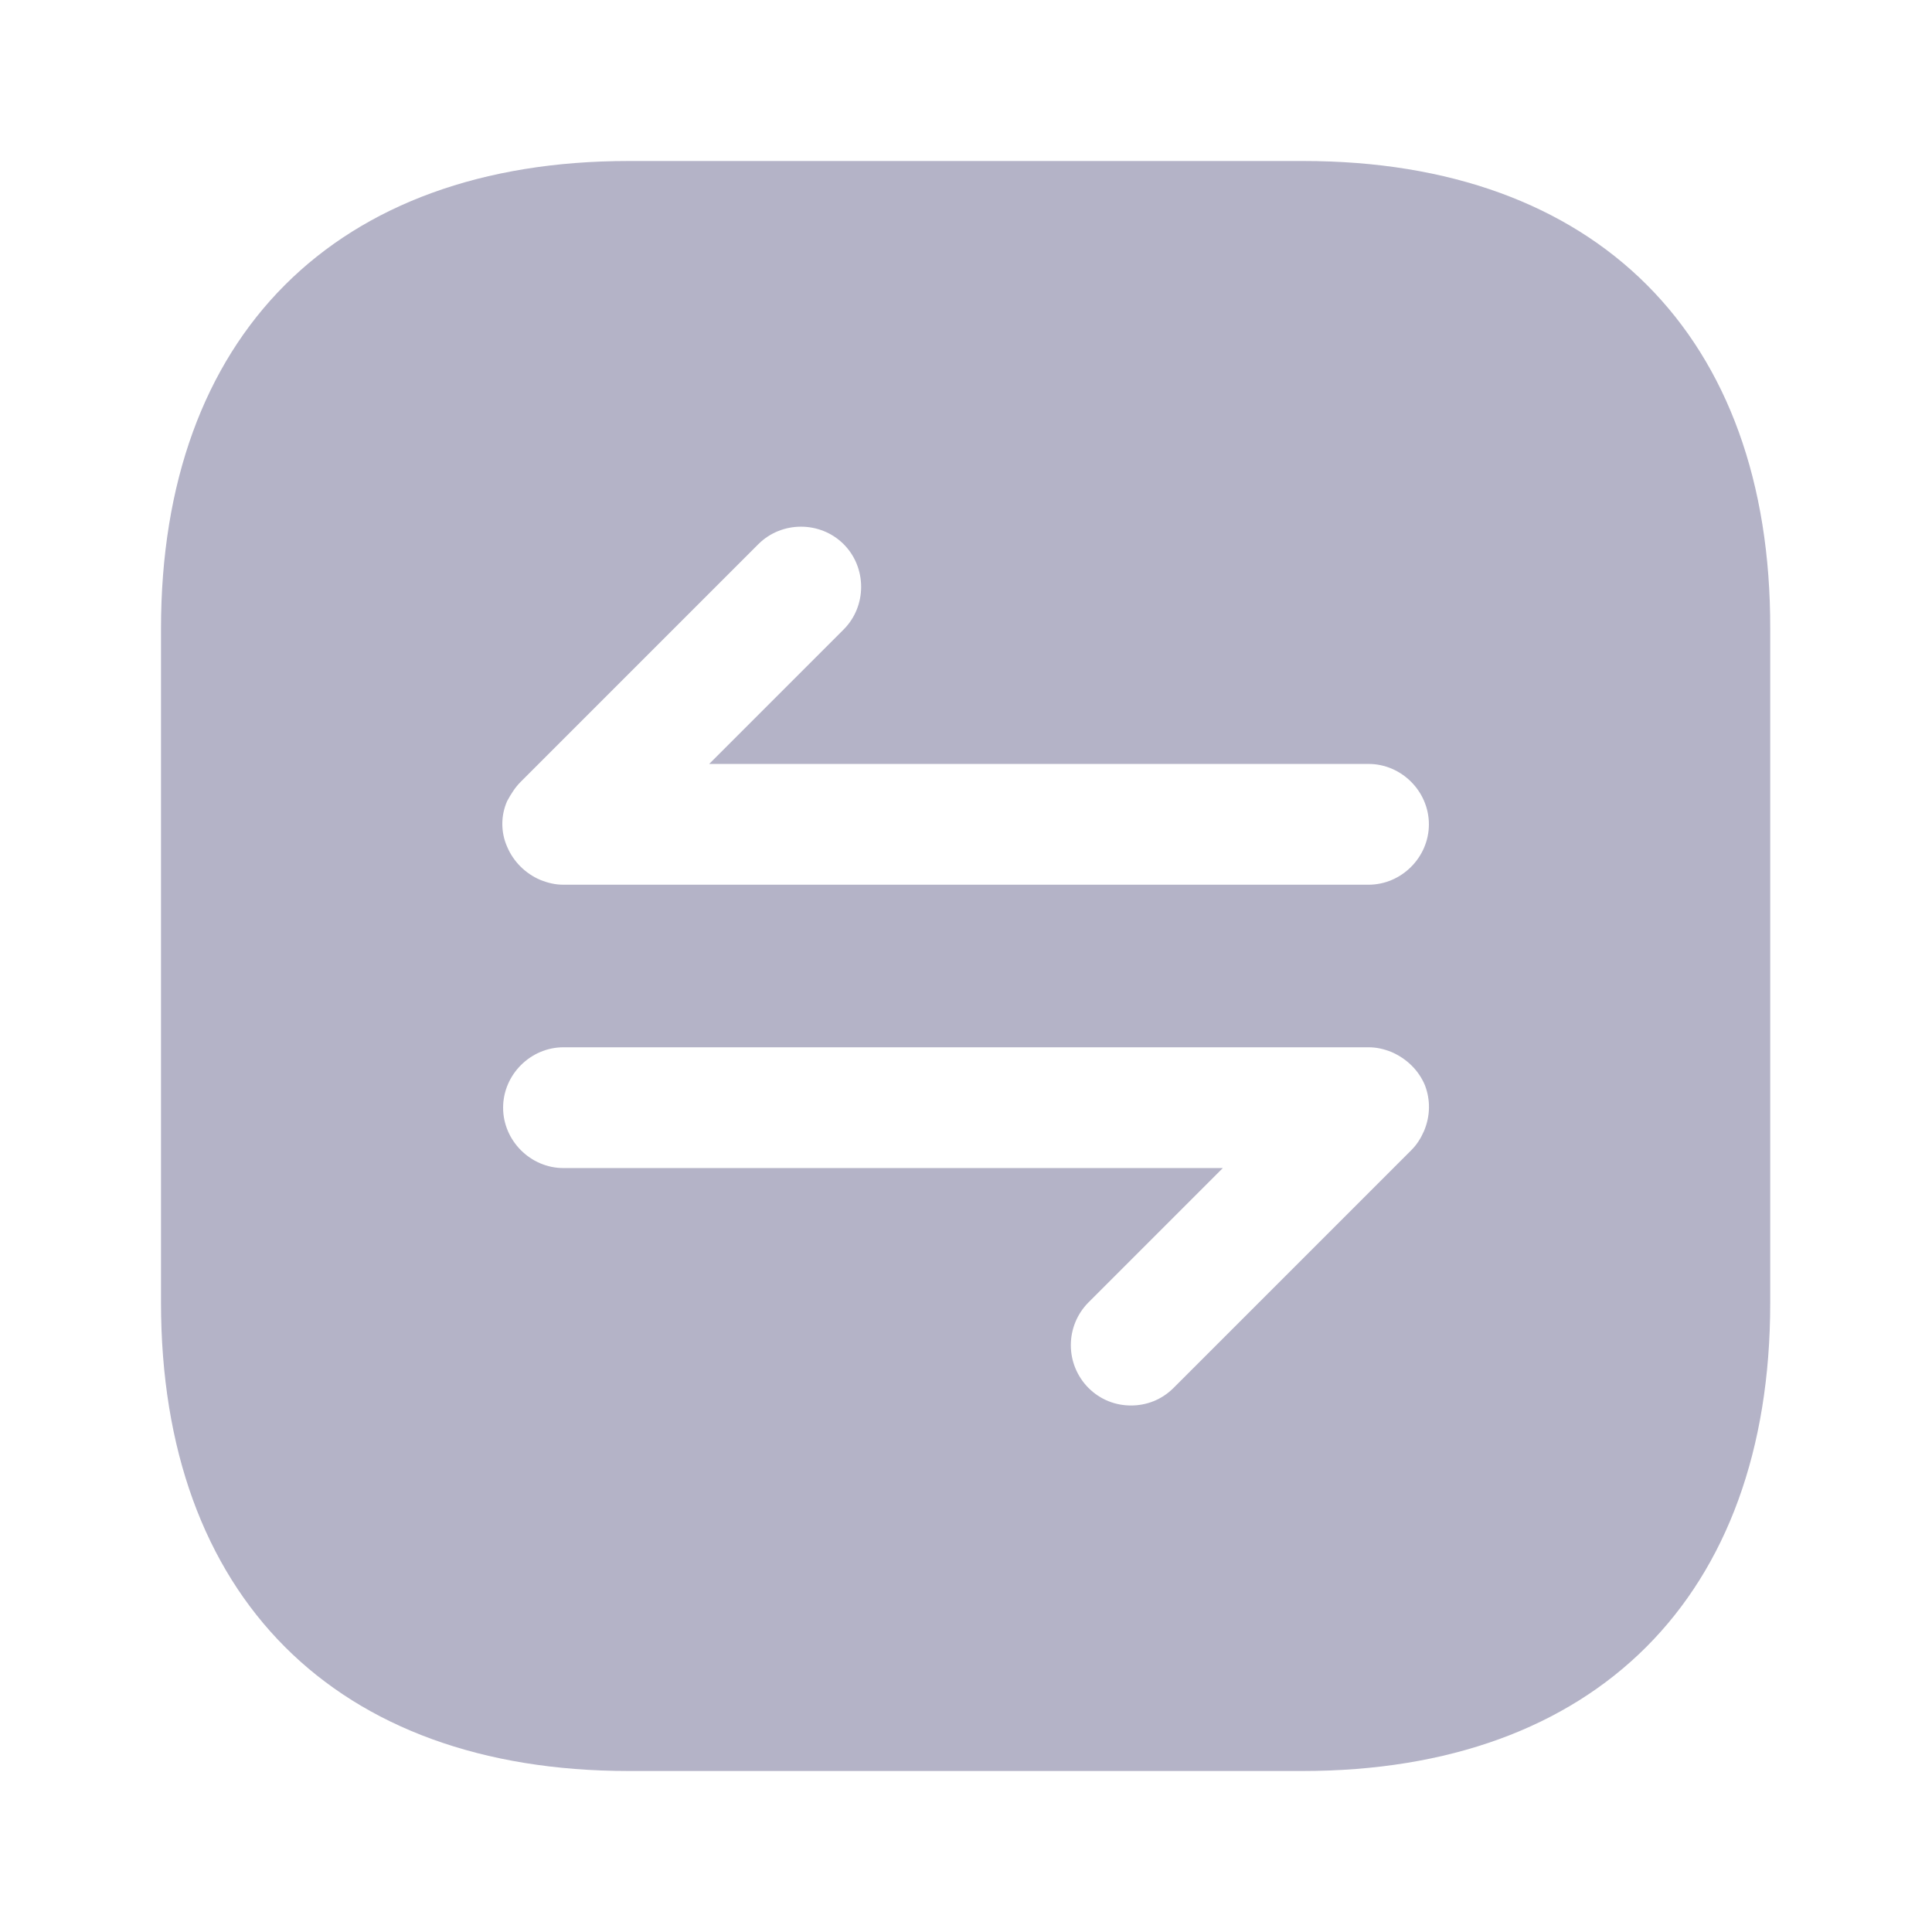 <svg width="27" height="27" viewBox="0 0 27 27" fill="none" xmlns="http://www.w3.org/2000/svg">
<path d="M18.214 2.25H8.786C4.691 2.25 2.25 4.691 2.25 8.786V18.203C2.25 22.309 4.691 24.75 8.786 24.75H18.203C22.297 24.75 24.739 22.309 24.739 18.214V8.786C24.75 4.691 22.309 2.25 18.214 2.25ZM19.901 15.806C19.856 15.908 19.8 15.998 19.721 16.076L16.402 19.395C16.234 19.564 16.02 19.642 15.806 19.642C15.592 19.642 15.379 19.564 15.21 19.395C15.053 19.236 14.965 19.022 14.965 18.799C14.965 18.576 15.053 18.361 15.21 18.203L17.089 16.324H7.875C7.414 16.324 7.031 15.941 7.031 15.48C7.031 15.019 7.414 14.636 7.875 14.636H19.125C19.238 14.636 19.339 14.659 19.451 14.704C19.654 14.794 19.823 14.951 19.913 15.165C19.991 15.367 19.991 15.592 19.901 15.806ZM19.125 12.364H7.875C7.763 12.364 7.661 12.341 7.549 12.296C7.342 12.207 7.176 12.042 7.088 11.835C7.043 11.734 7.02 11.625 7.02 11.514C7.02 11.404 7.043 11.295 7.088 11.194C7.144 11.092 7.2 11.002 7.279 10.924L10.598 7.605C10.924 7.279 11.464 7.279 11.79 7.605C12.116 7.931 12.116 8.471 11.79 8.797L9.911 10.676H19.125C19.586 10.676 19.969 11.059 19.969 11.52C19.969 11.981 19.586 12.364 19.125 12.364Z" fill="#B4B3C7"/>
</svg>
